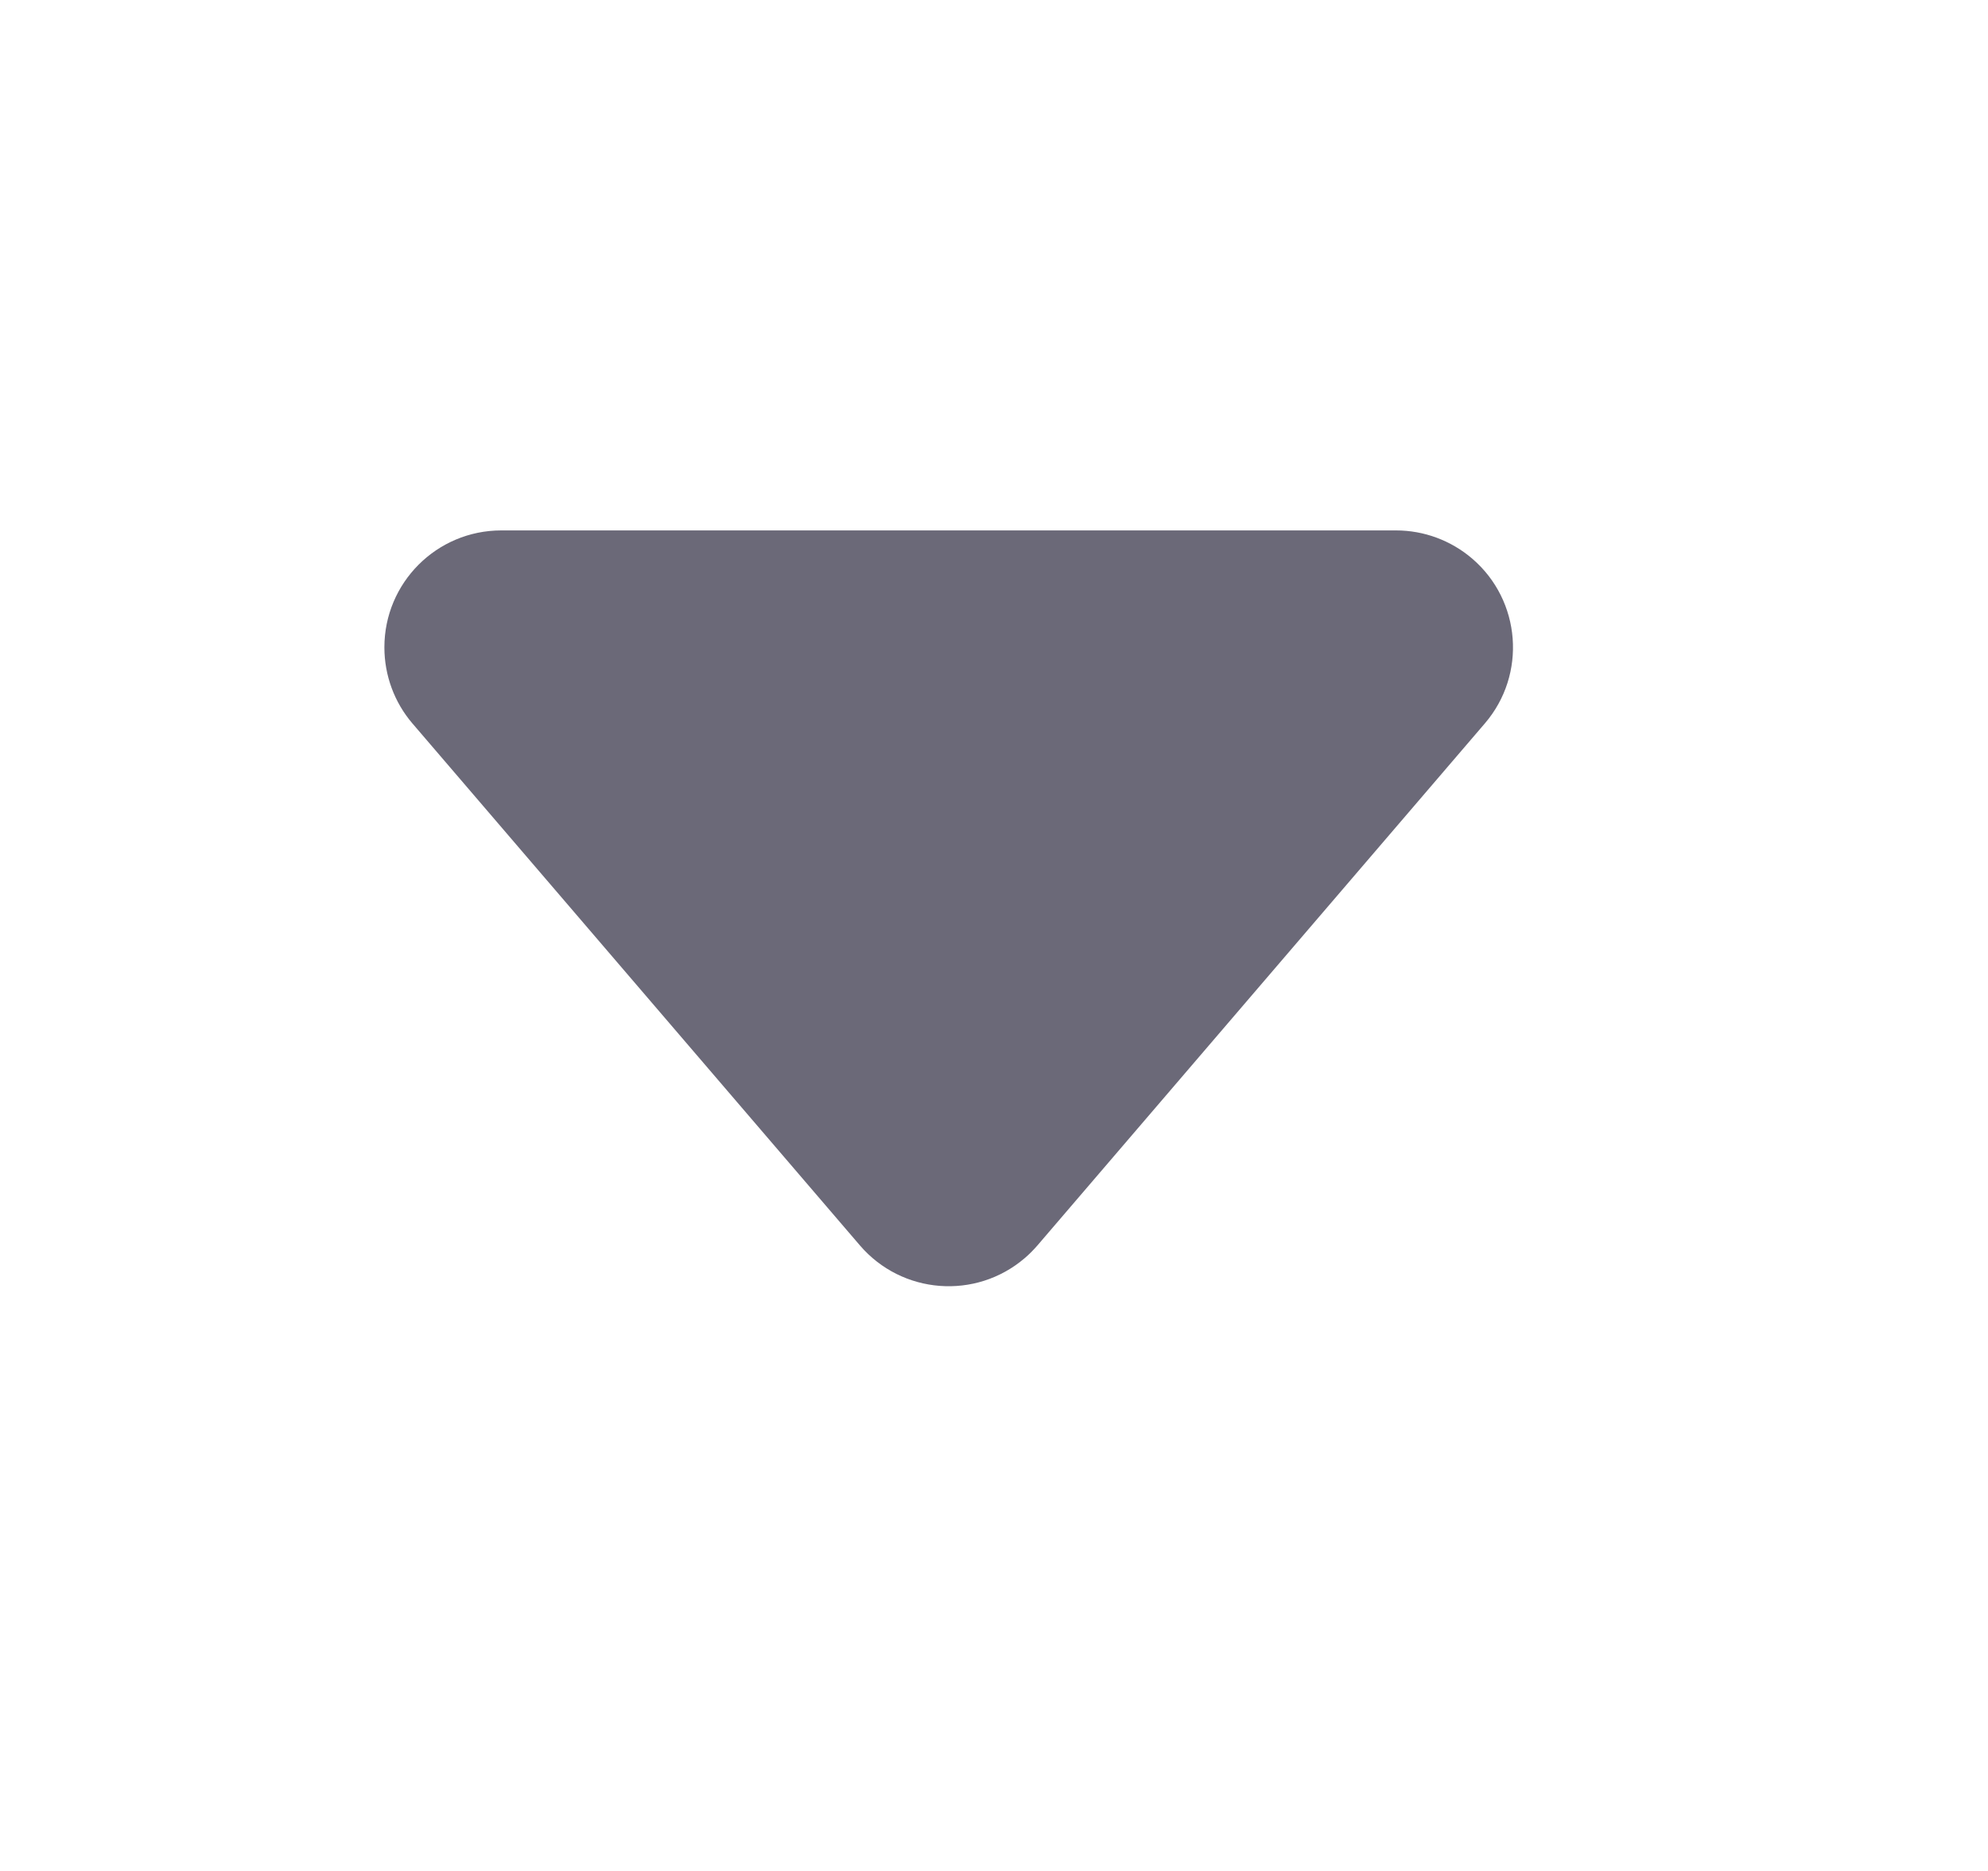 <svg width="17" height="16" viewBox="0 0 17 16" fill="none" xmlns="http://www.w3.org/2000/svg">
<path d="M3.527 6.187L7.353 10.65C7.713 11.07 8.344 11.118 8.763 10.759C8.802 10.726 8.838 10.689 8.872 10.65L12.697 6.187C13.057 5.768 13.008 5.136 12.589 4.777C12.408 4.622 12.177 4.536 11.938 4.536L4.287 4.536C3.734 4.536 3.287 4.984 3.287 5.536C3.287 5.775 3.372 6.006 3.527 6.187Z" fill="#6B6978"/>
</svg>
